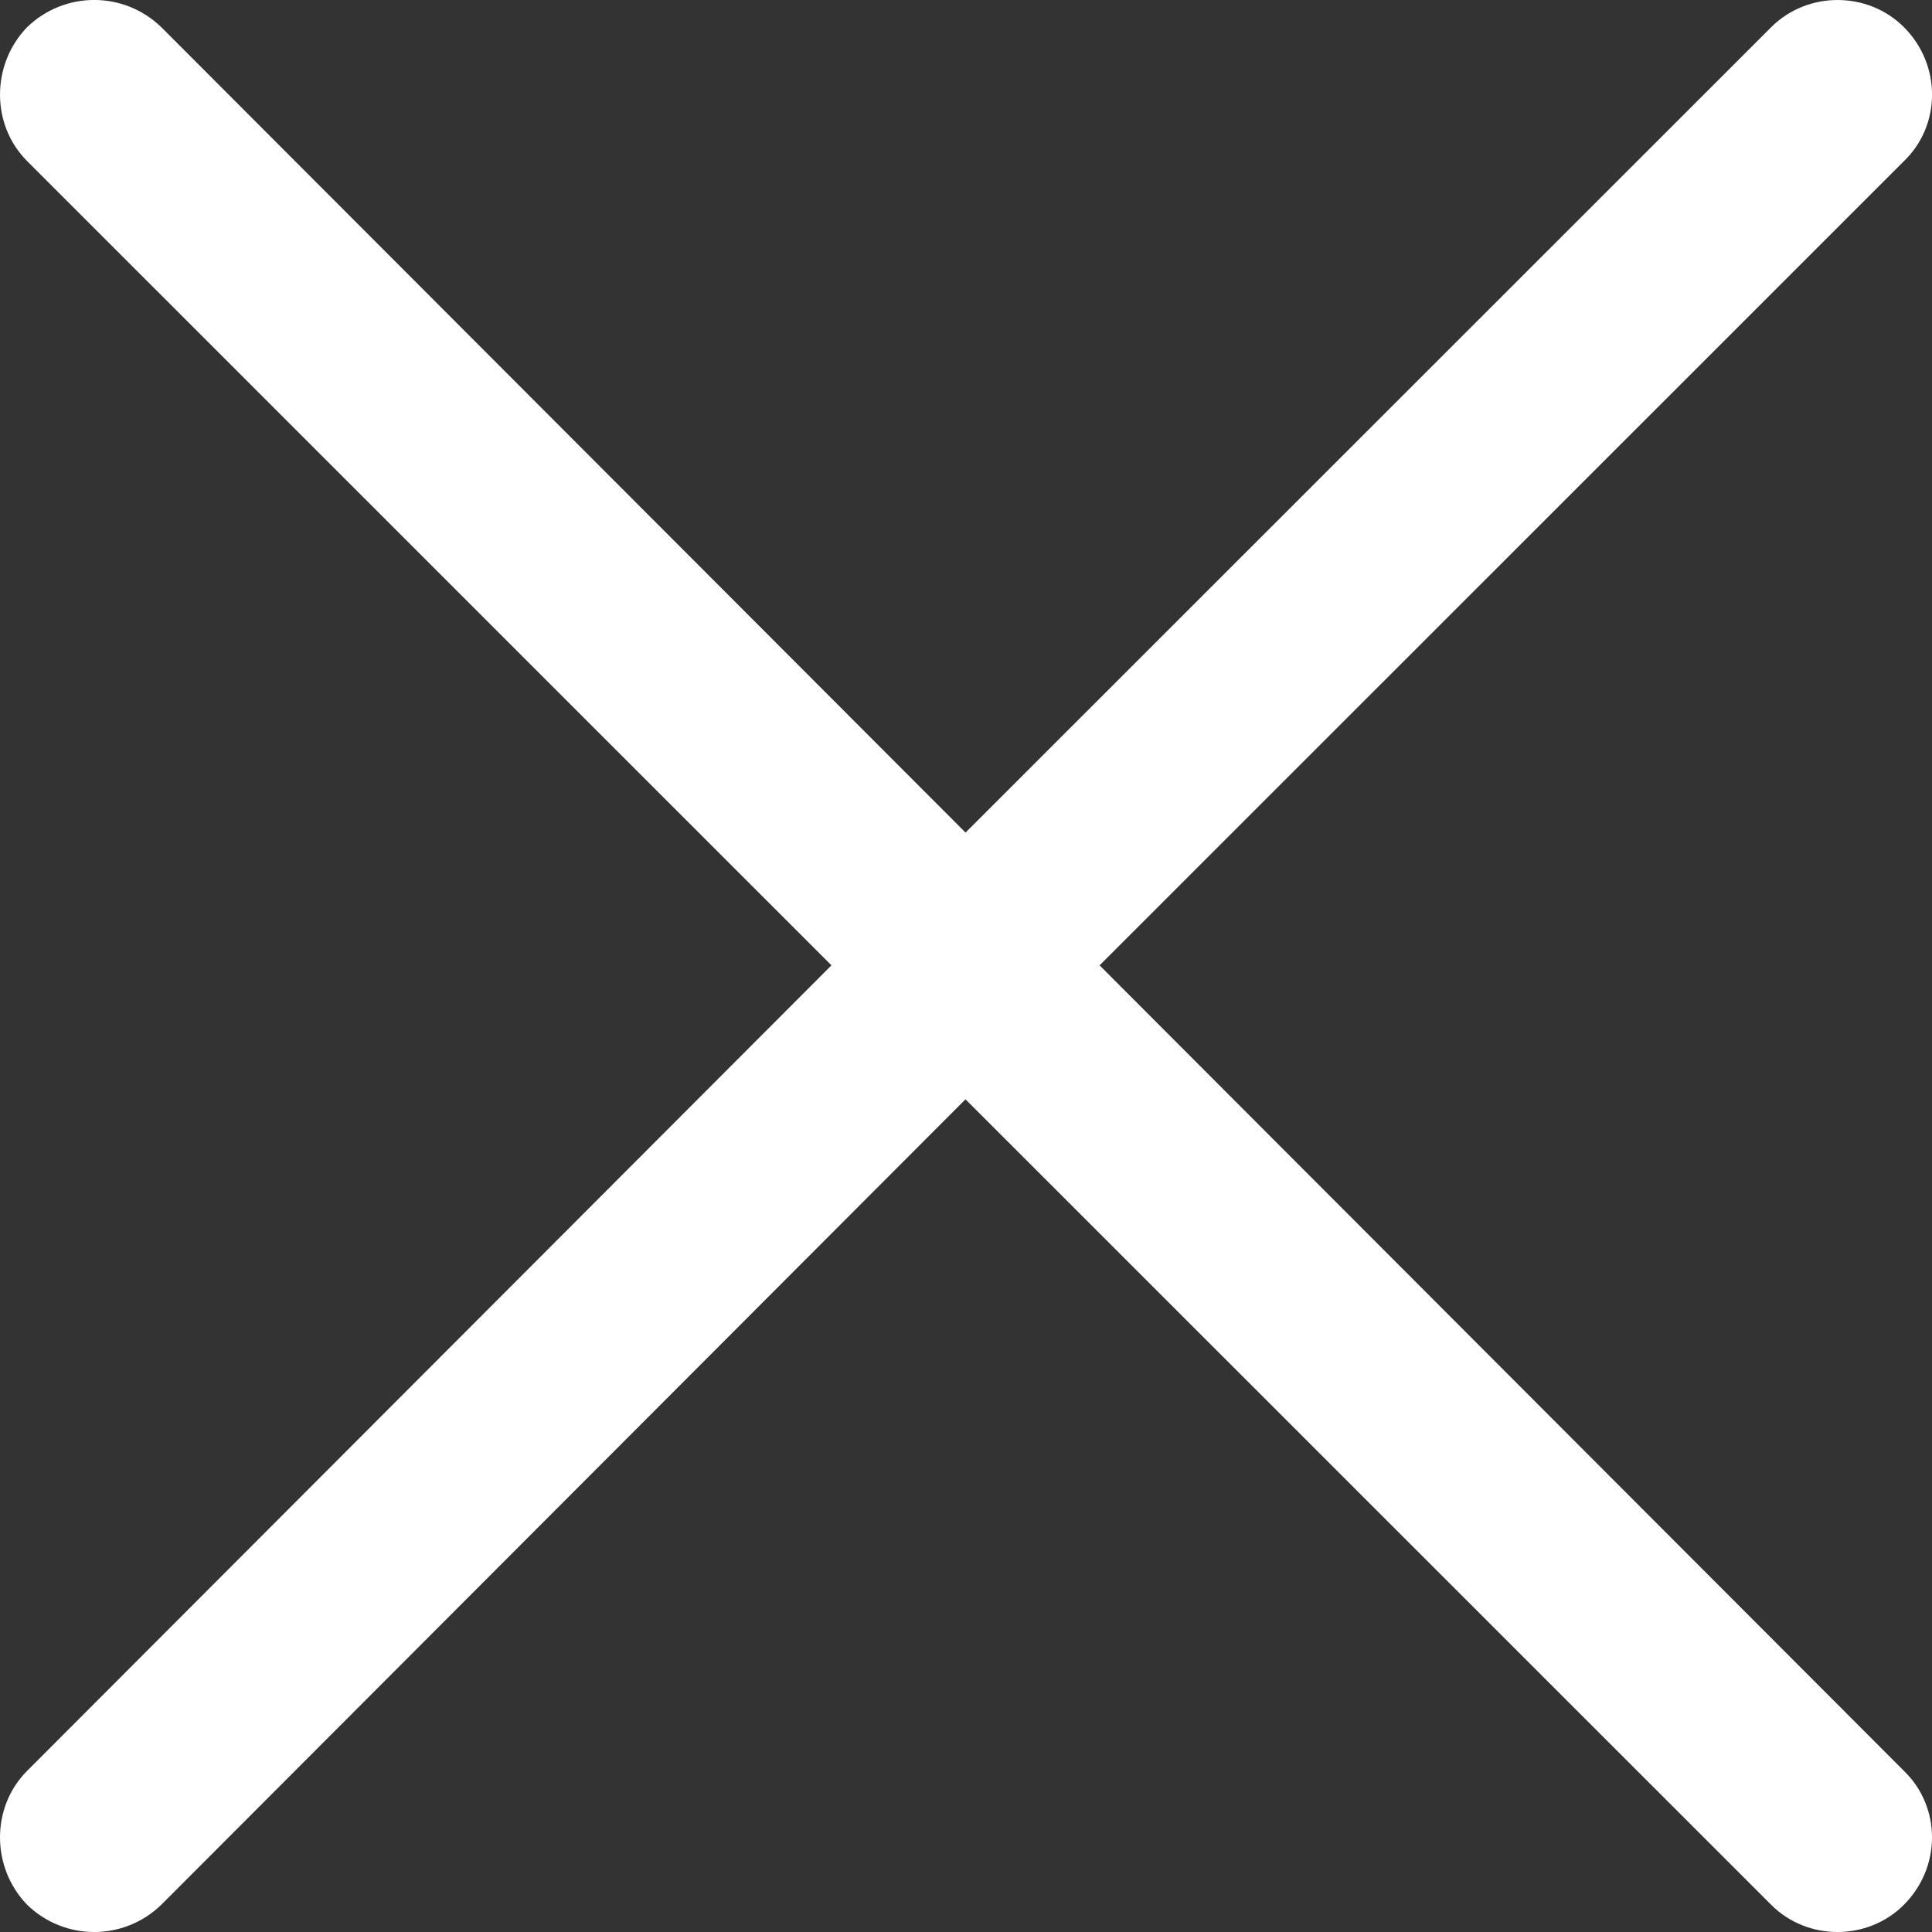 <?xml version="1.0" encoding="utf-8"?>
<!-- Generator: Adobe Illustrator 16.0.3, SVG Export Plug-In . SVG Version: 6.00 Build 0)  -->
<!DOCTYPE svg PUBLIC "-//W3C//DTD SVG 1.1//EN" "http://www.w3.org/Graphics/SVG/1.1/DTD/svg11.dtd">
<svg version="1.1" id="Capa_1" xmlns="http://www.w3.org/2000/svg" xmlns:xlink="http://www.w3.org/1999/xlink" x="0px" y="0px"
	 width="50px" height="50px" viewBox="7 7 50 50" enable-background="new 7 7 50 50" xml:space="preserve">
<rect x="7" y="7" width="50" height="50" fill="#333333" stroke="none"/>
<path fill="#FFFFFF" d="M7.703,11.17c-0.937-0.937-0.937-2.498,0-3.468c0.971-0.937,2.499-0.937,3.47,0l20.815,20.845L52.839,7.703
	c0.938-0.937,2.498-0.937,3.434,0c0.971,0.97,0.971,2.533,0,3.468L35.457,31.983l20.815,20.846c0.971,0.938,0.971,2.497,0,3.467
	c-0.937,0.939-2.498,0.939-3.434,0L31.987,35.45L11.173,56.296c-0.971,0.939-2.499,0.939-3.47,0c-0.937-0.969-0.937-2.531,0-3.467
	l20.815-20.846L7.703,11.17z"/>
</svg>

